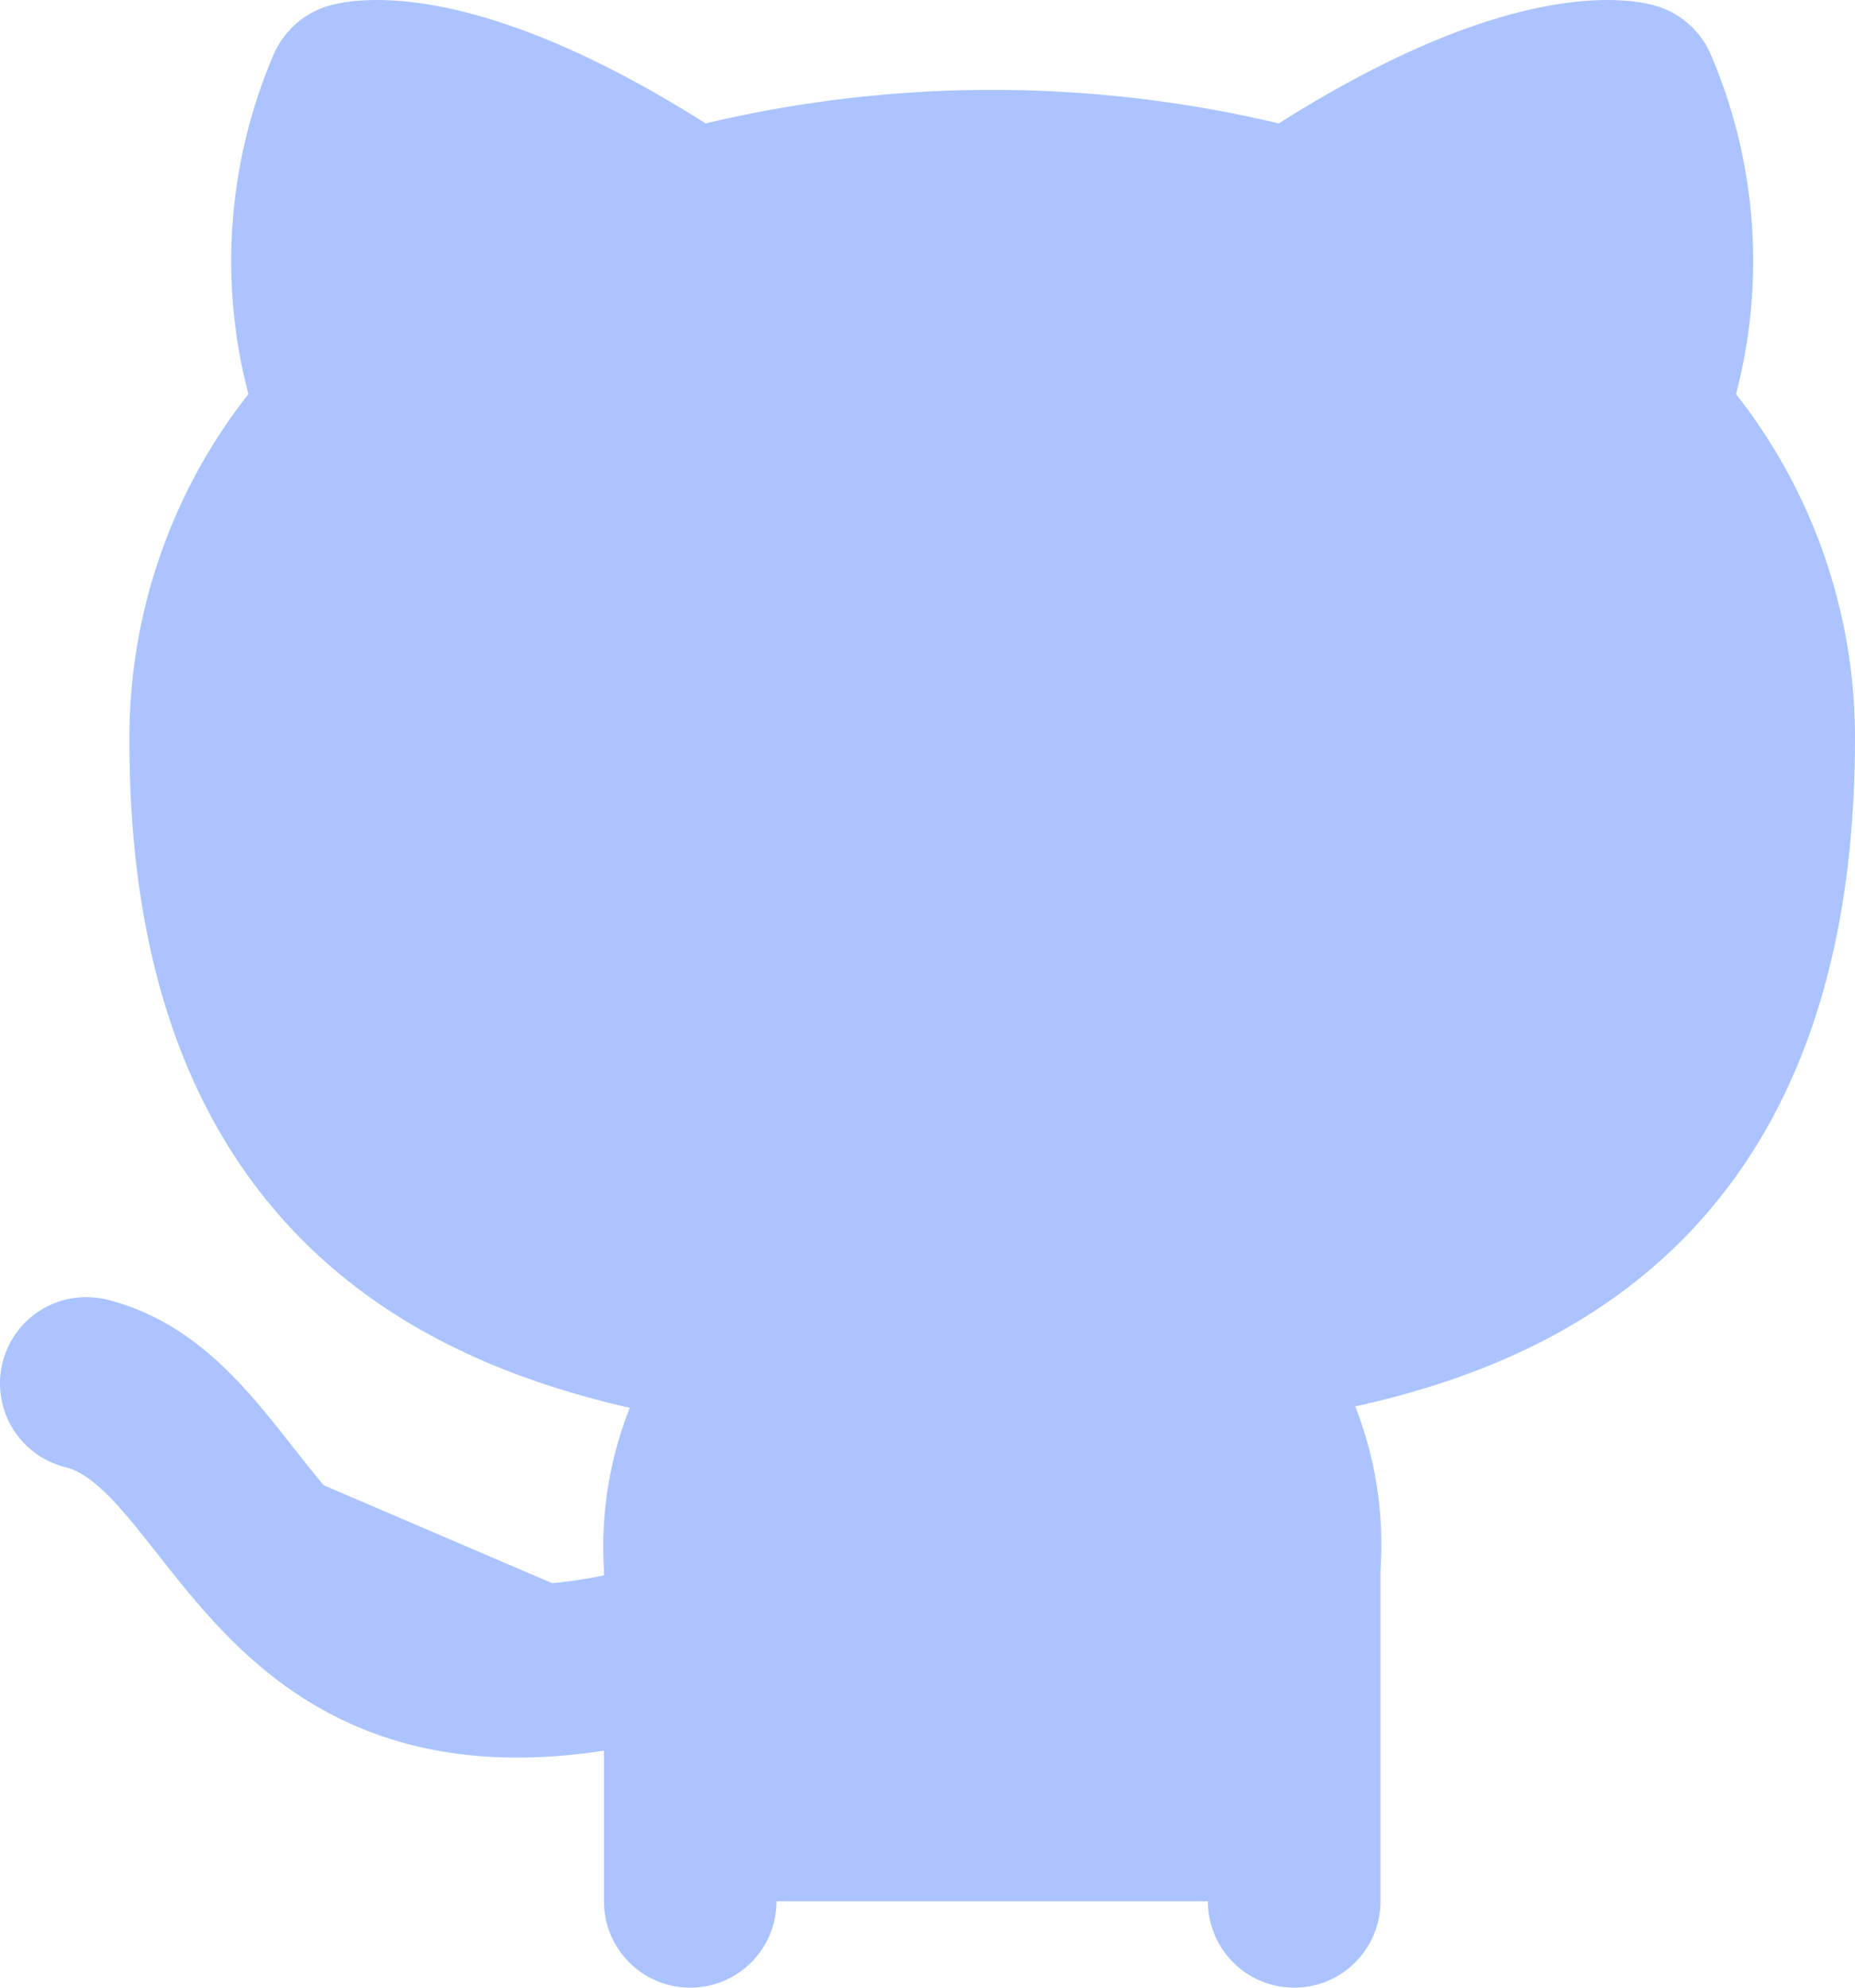 <?xml version="1.0" encoding="UTF-8" standalone="no"?>
<svg
   width="21.5"
   height="23.027"
   viewBox="0 0 21.5 23.027"
   fill="none"
   stroke="currentColor"
   stroke-width="2"
   stroke-linecap="round"
   stroke-linejoin="round"
   class="feather feather-github"
   version="1.1"
   id="svg344"
   sodipodi:docname="github_logo_dark_mode.svg"
   inkscape:version="1.2.2 (b0a8486541, 2022-12-01)"
   xmlns:inkscape="http://www.inkscape.org/namespaces/inkscape"
   xmlns:sodipodi="http://sodipodi.sourceforge.net/DTD/sodipodi-0.dtd"
   xmlns="http://www.w3.org/2000/svg"
   xmlns:svg="http://www.w3.org/2000/svg">
  <defs
     id="defs348" />
  <sodipodi:namedview
     id="namedview346"
     pagecolor="#ffffff"
     bordercolor="#000000"
     borderopacity="0.25"
     inkscape:showpageshadow="2"
     inkscape:pageopacity="0.0"
     inkscape:pagecheckerboard="0"
     inkscape:deskcolor="#d1d1d1"
     showgrid="false"
     inkscape:zoom="35.083333"
     inkscape:cx="6.1140143"
     inkscape:cy="11.187648"
     inkscape:window-width="1854"
     inkscape:window-height="1011"
     inkscape:window-x="66"
     inkscape:window-y="32"
     inkscape:window-maximized="1"
     inkscape:current-layer="svg344" />
  <path
     d="m 8,19.027 c -5,1.5 -5,-2.5 -7,-3 m 14,6 v -3.87 a 3.37,3.37 0 0 0 -0.94,-2.61 c 3.14,-0.35 6.44,-1.54 6.44,-7 a 5.44,5.44 0 0 0 -1.5,-3.75 5.07,5.07 0 0 0 -0.09,-3.77 c 0,0 -1.18,-0.35 -3.91,1.48 a 13.38,13.38 0 0 0 -7,0 c -2.73,-1.83 -3.91,-1.48 -3.91,-1.48 a 5.07,5.07 0 0 0 -0.09,3.77 5.44,5.44 0 0 0 -1.5,3.78 c 0,5.42 3.3,6.61 6.44,7 a 3.37,3.37 0 0 0 -0.94,2.58 v 3.87"
     id="path342"
     style="fill:#abc4ff;stroke:#abc4ff;stroke-width:2;stroke-dasharray:none;stroke-opacity:1;fill-opacity:1" />
</svg>
